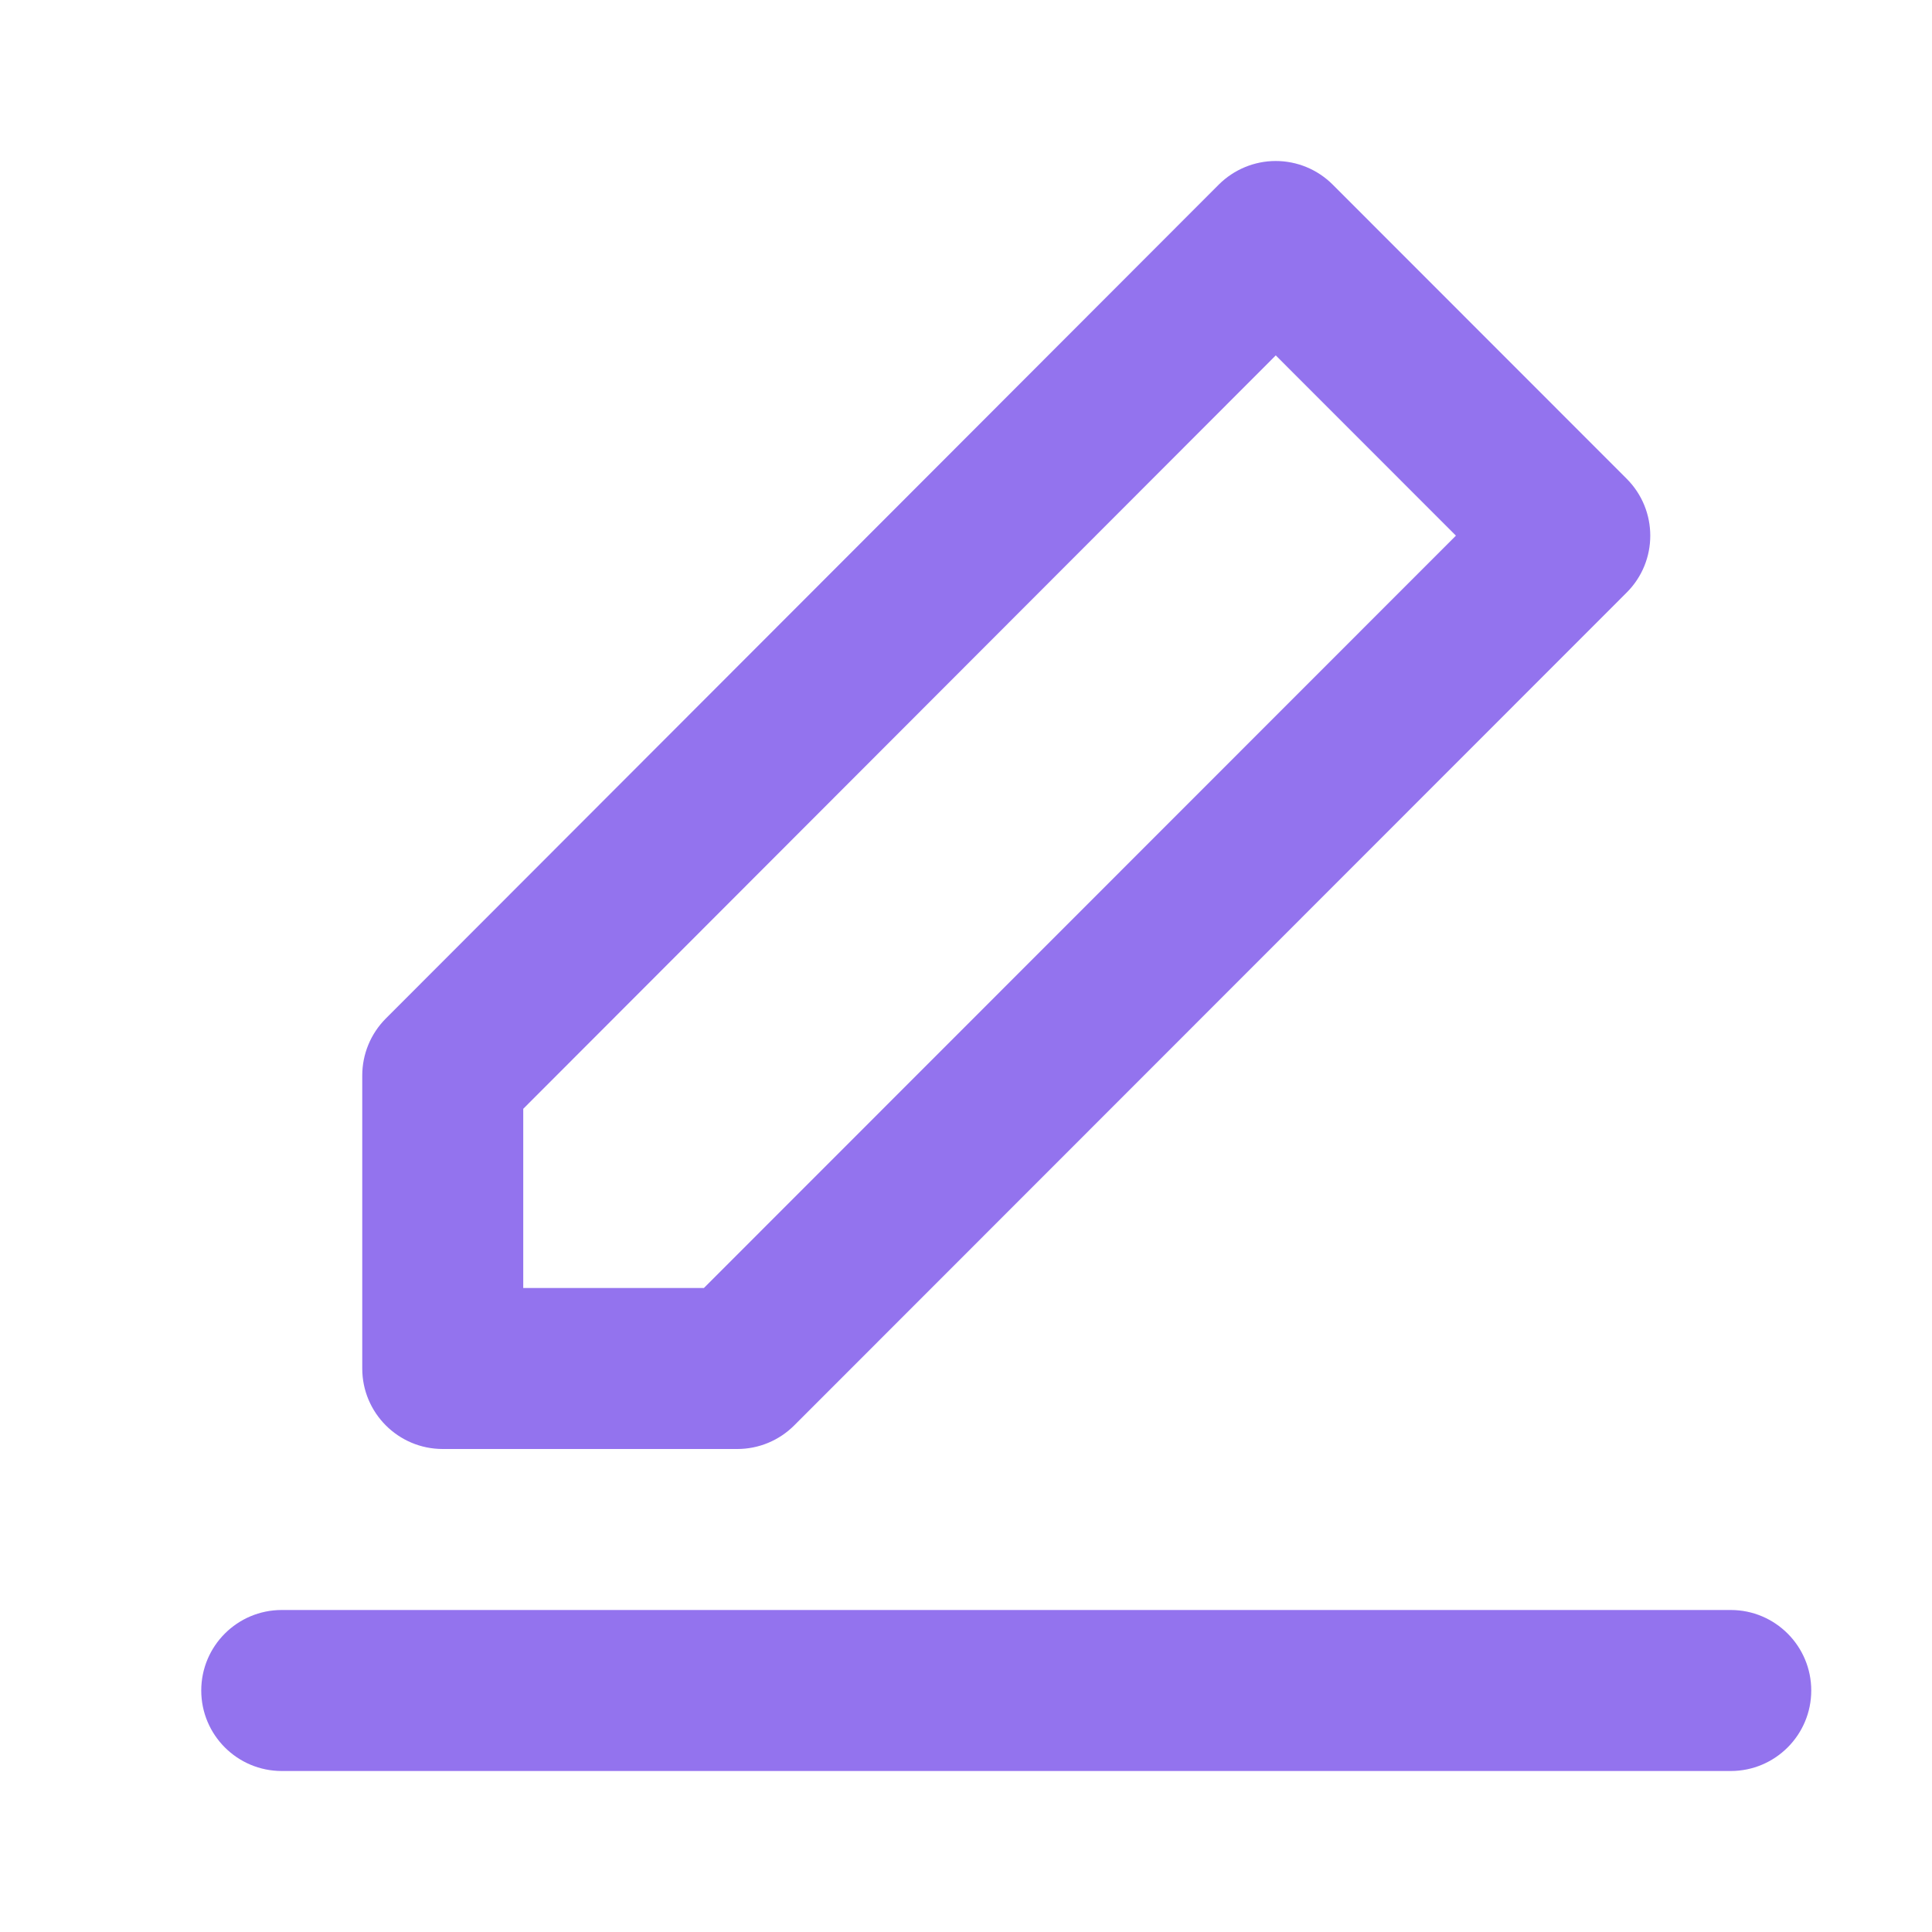 <svg width="24" height="24" viewBox="0 0 24 24" fill="none" xmlns="http://www.w3.org/2000/svg">
<path fill-rule="evenodd" clip-rule="evenodd" d="M16.555 2.293C16.367 2.105 16.113 2 15.847 2C15.582 2 15.328 2.106 15.14 2.293L4.792 12.653C4.605 12.841 4.5 13.095 4.5 13.36V17C4.5 17.552 4.948 18 5.5 18H9.159C9.424 18 9.678 17.895 9.866 17.707L20.207 7.361C20.598 6.971 20.598 6.338 20.207 5.947L16.555 2.293ZM6.5 13.774L15.848 4.415L18.086 6.654L8.744 16H6.5V13.774Z" fill="#9373EE"/>
<path d="M3.5 20C2.948 20 2.5 20.448 2.5 21C2.5 21.552 2.948 22 3.5 22H21.5C22.052 22 22.5 21.552 22.5 21C22.5 20.448 22.052 20 21.5 20H3.5Z" fill="#9373EE"/>
</svg>
